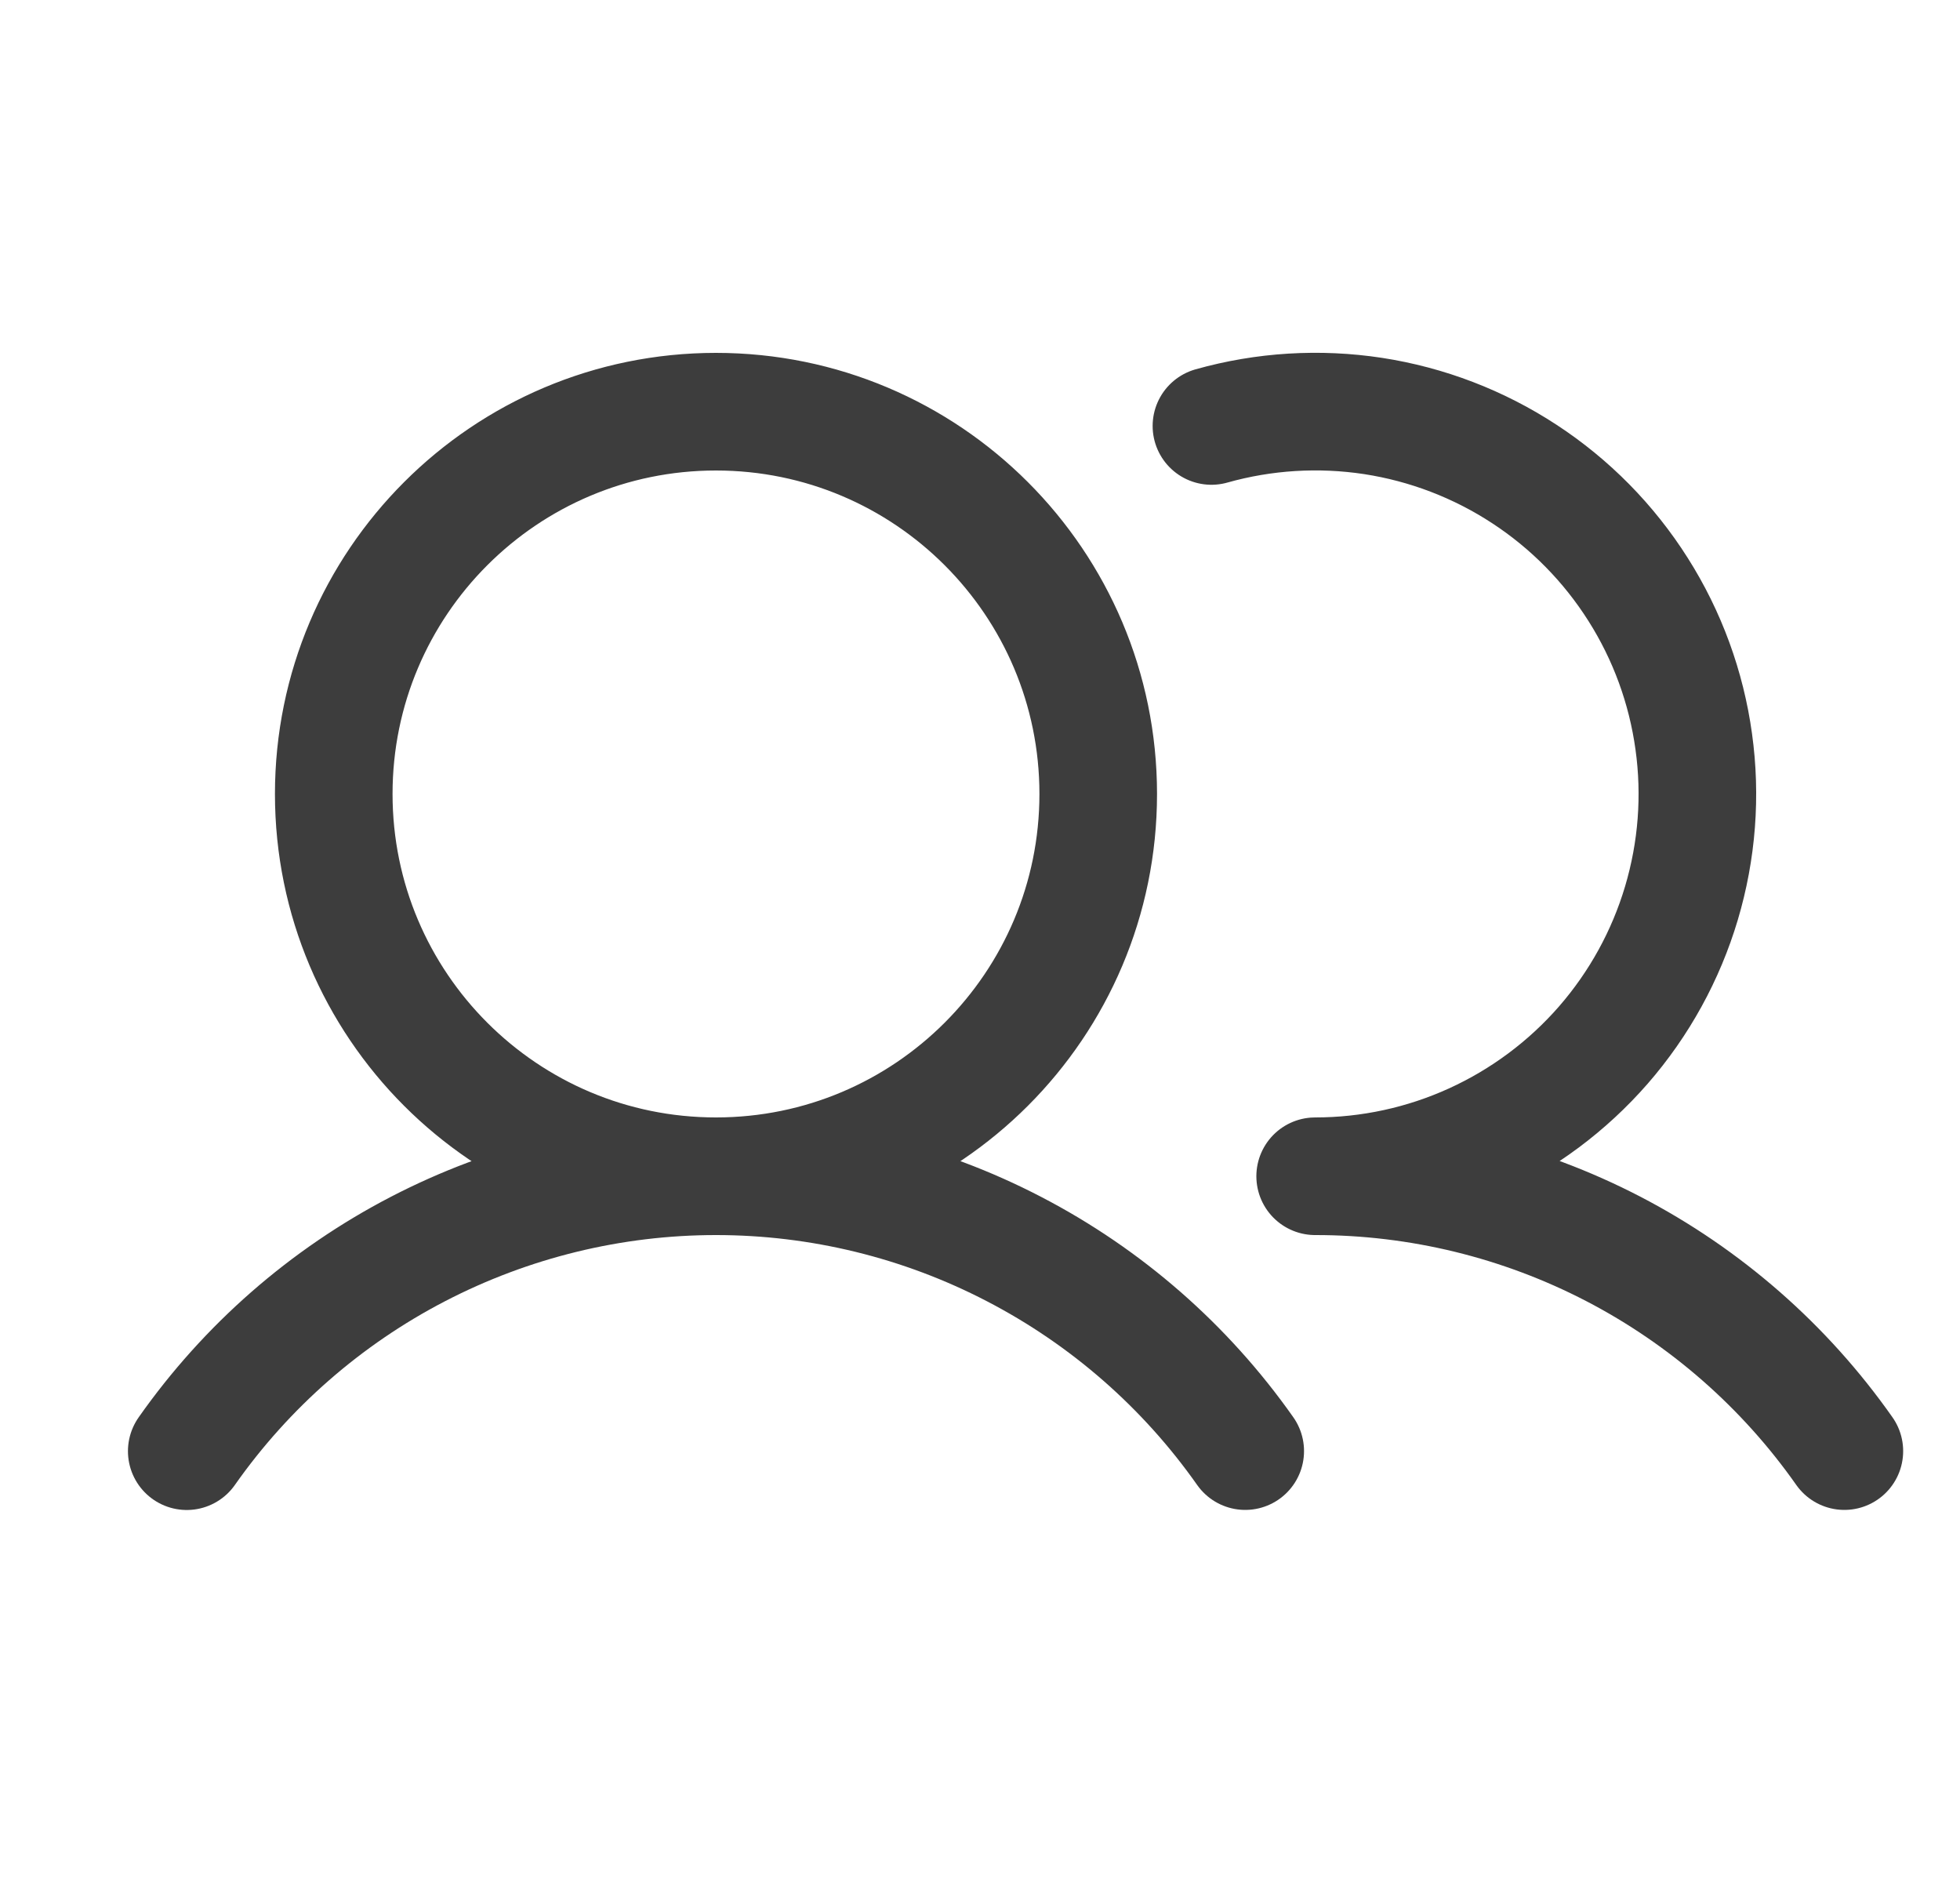 <svg width="25" height="24" viewBox="0 0 25 24" fill="none" xmlns="http://www.w3.org/2000/svg">
<path d="M9.132 15C11.825 15 14.008 12.817 14.008 10.125C14.008 7.433 11.825 5.25 9.132 5.25C6.44 5.25 4.257 7.433 4.257 10.125C4.257 12.817 6.44 15 9.132 15ZM9.132 15C7.809 15 6.504 15.319 5.329 15.929C4.154 16.539 3.143 17.423 2.382 18.506M9.132 15C10.456 15 11.76 15.318 12.935 15.929C14.11 16.539 15.121 17.422 15.883 18.505M15.452 5.432C16.123 5.243 16.826 5.2 17.515 5.305C18.203 5.411 18.861 5.663 19.444 6.045C20.027 6.426 20.521 6.928 20.894 7.517C21.267 8.105 21.509 8.767 21.604 9.457C21.7 10.147 21.646 10.849 21.447 11.517C21.248 12.185 20.908 12.802 20.451 13.327C19.993 13.852 19.428 14.273 18.794 14.562C18.16 14.851 17.472 15 16.775 15C18.099 14.999 19.404 15.317 20.579 15.927C21.754 16.538 22.764 17.422 23.525 18.505" stroke="#3D3D3D" stroke-width="1.5" stroke-linecap="round" stroke-linejoin="round"/>
</svg>
